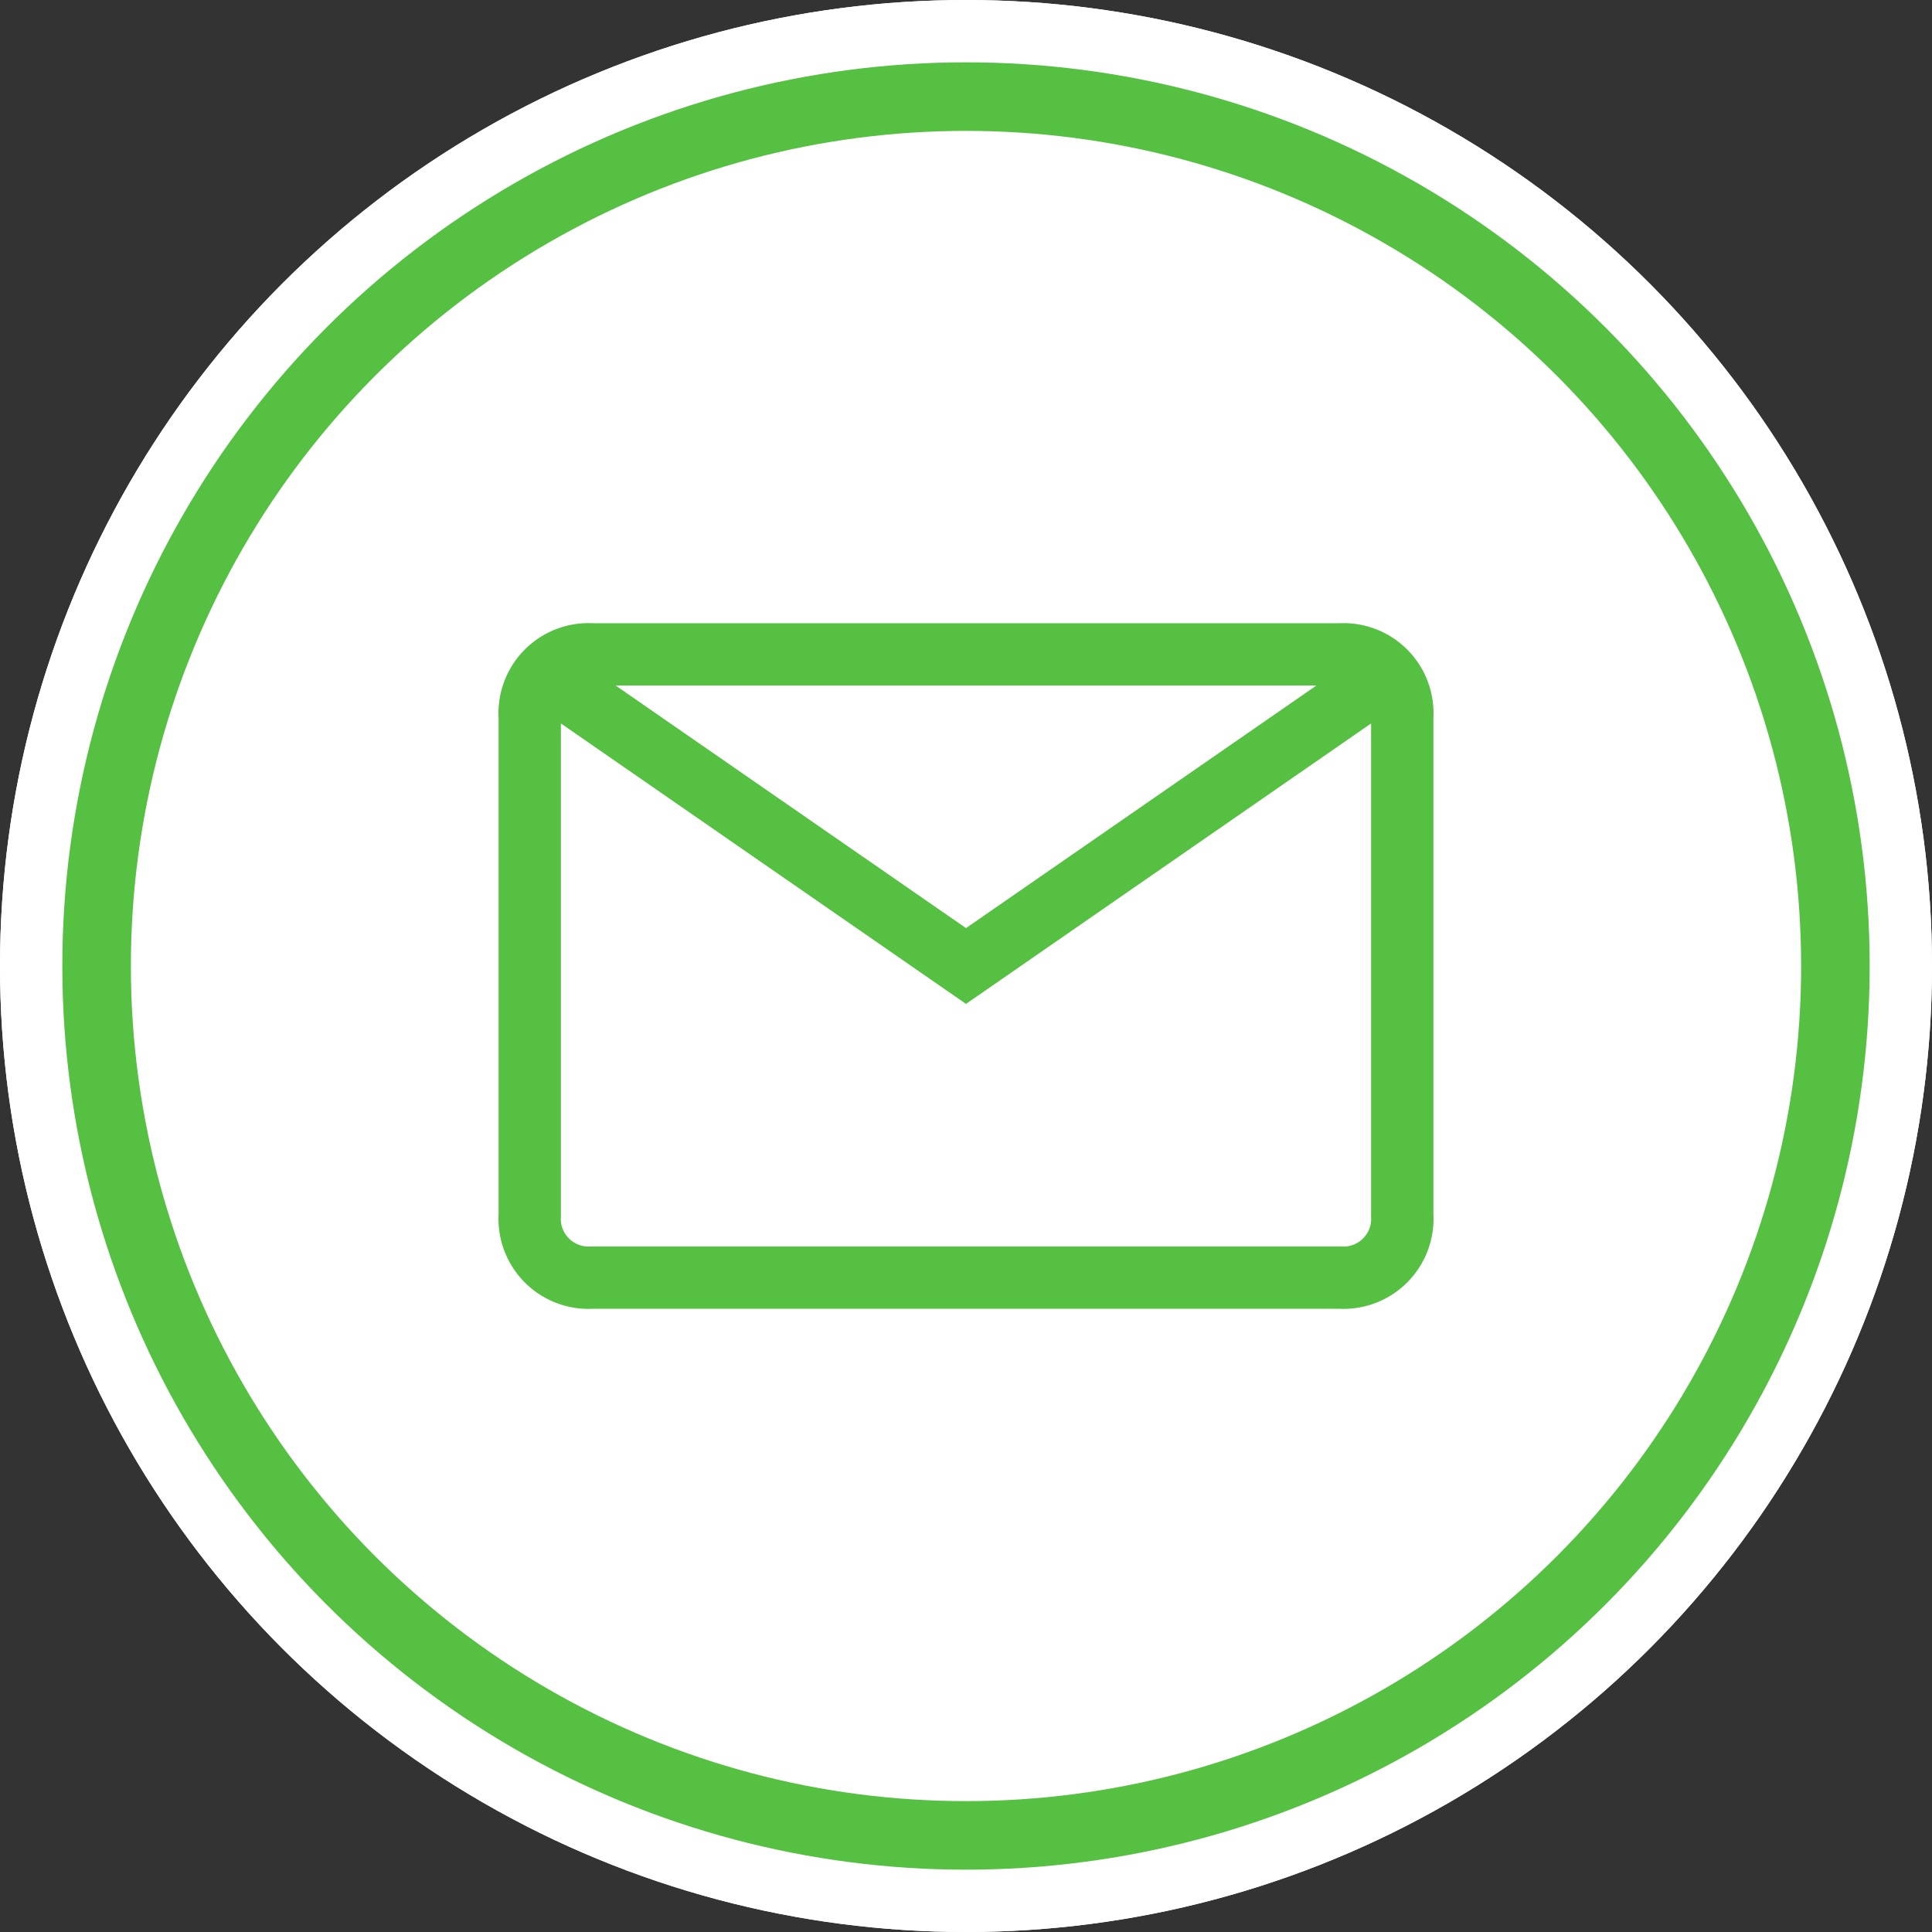 <svg height="31" viewBox="0 0 31 31" width="31" xmlns="http://www.w3.org/2000/svg"><rect x="0" y="0" width="31" height="31" fill="#333333" stroke="none"/><g transform="translate(-338 -372)"><g fill="#fff" stroke="#fff" stroke-miterlimit="10" stroke-width="1.1"><circle cx="353.5" cy="387.5" r="15.5" stroke="none"/><circle cx="353.5" cy="387.5" fill="none" r="14.95"/></g><path d="m0 0h31v31h-31z" fill="none" transform="matrix(0 1 -1 0 369 372)"/><g stroke="#55c041" stroke-miterlimit="10"><g fill="#fff" stroke-dasharray="6 0" stroke-width="1.1"><circle cx="353.5" cy="387.5" r="14.5" stroke="none"/><circle cx="353.5" cy="387.5" fill="none" r="13.95"/></g><g fill="none" transform="translate(63 325)"><path d="m296.5 67.5h-12a.945.945 0 0 1 -1-1v-8a.945.945 0 0 1 1-1h12a.945.945 0 0 1 1 1v8a.945.945 0 0 1 -1 1z"/><path d="m284 58 6.5 4.5 6.5-4.5"/></g></g></g></svg>